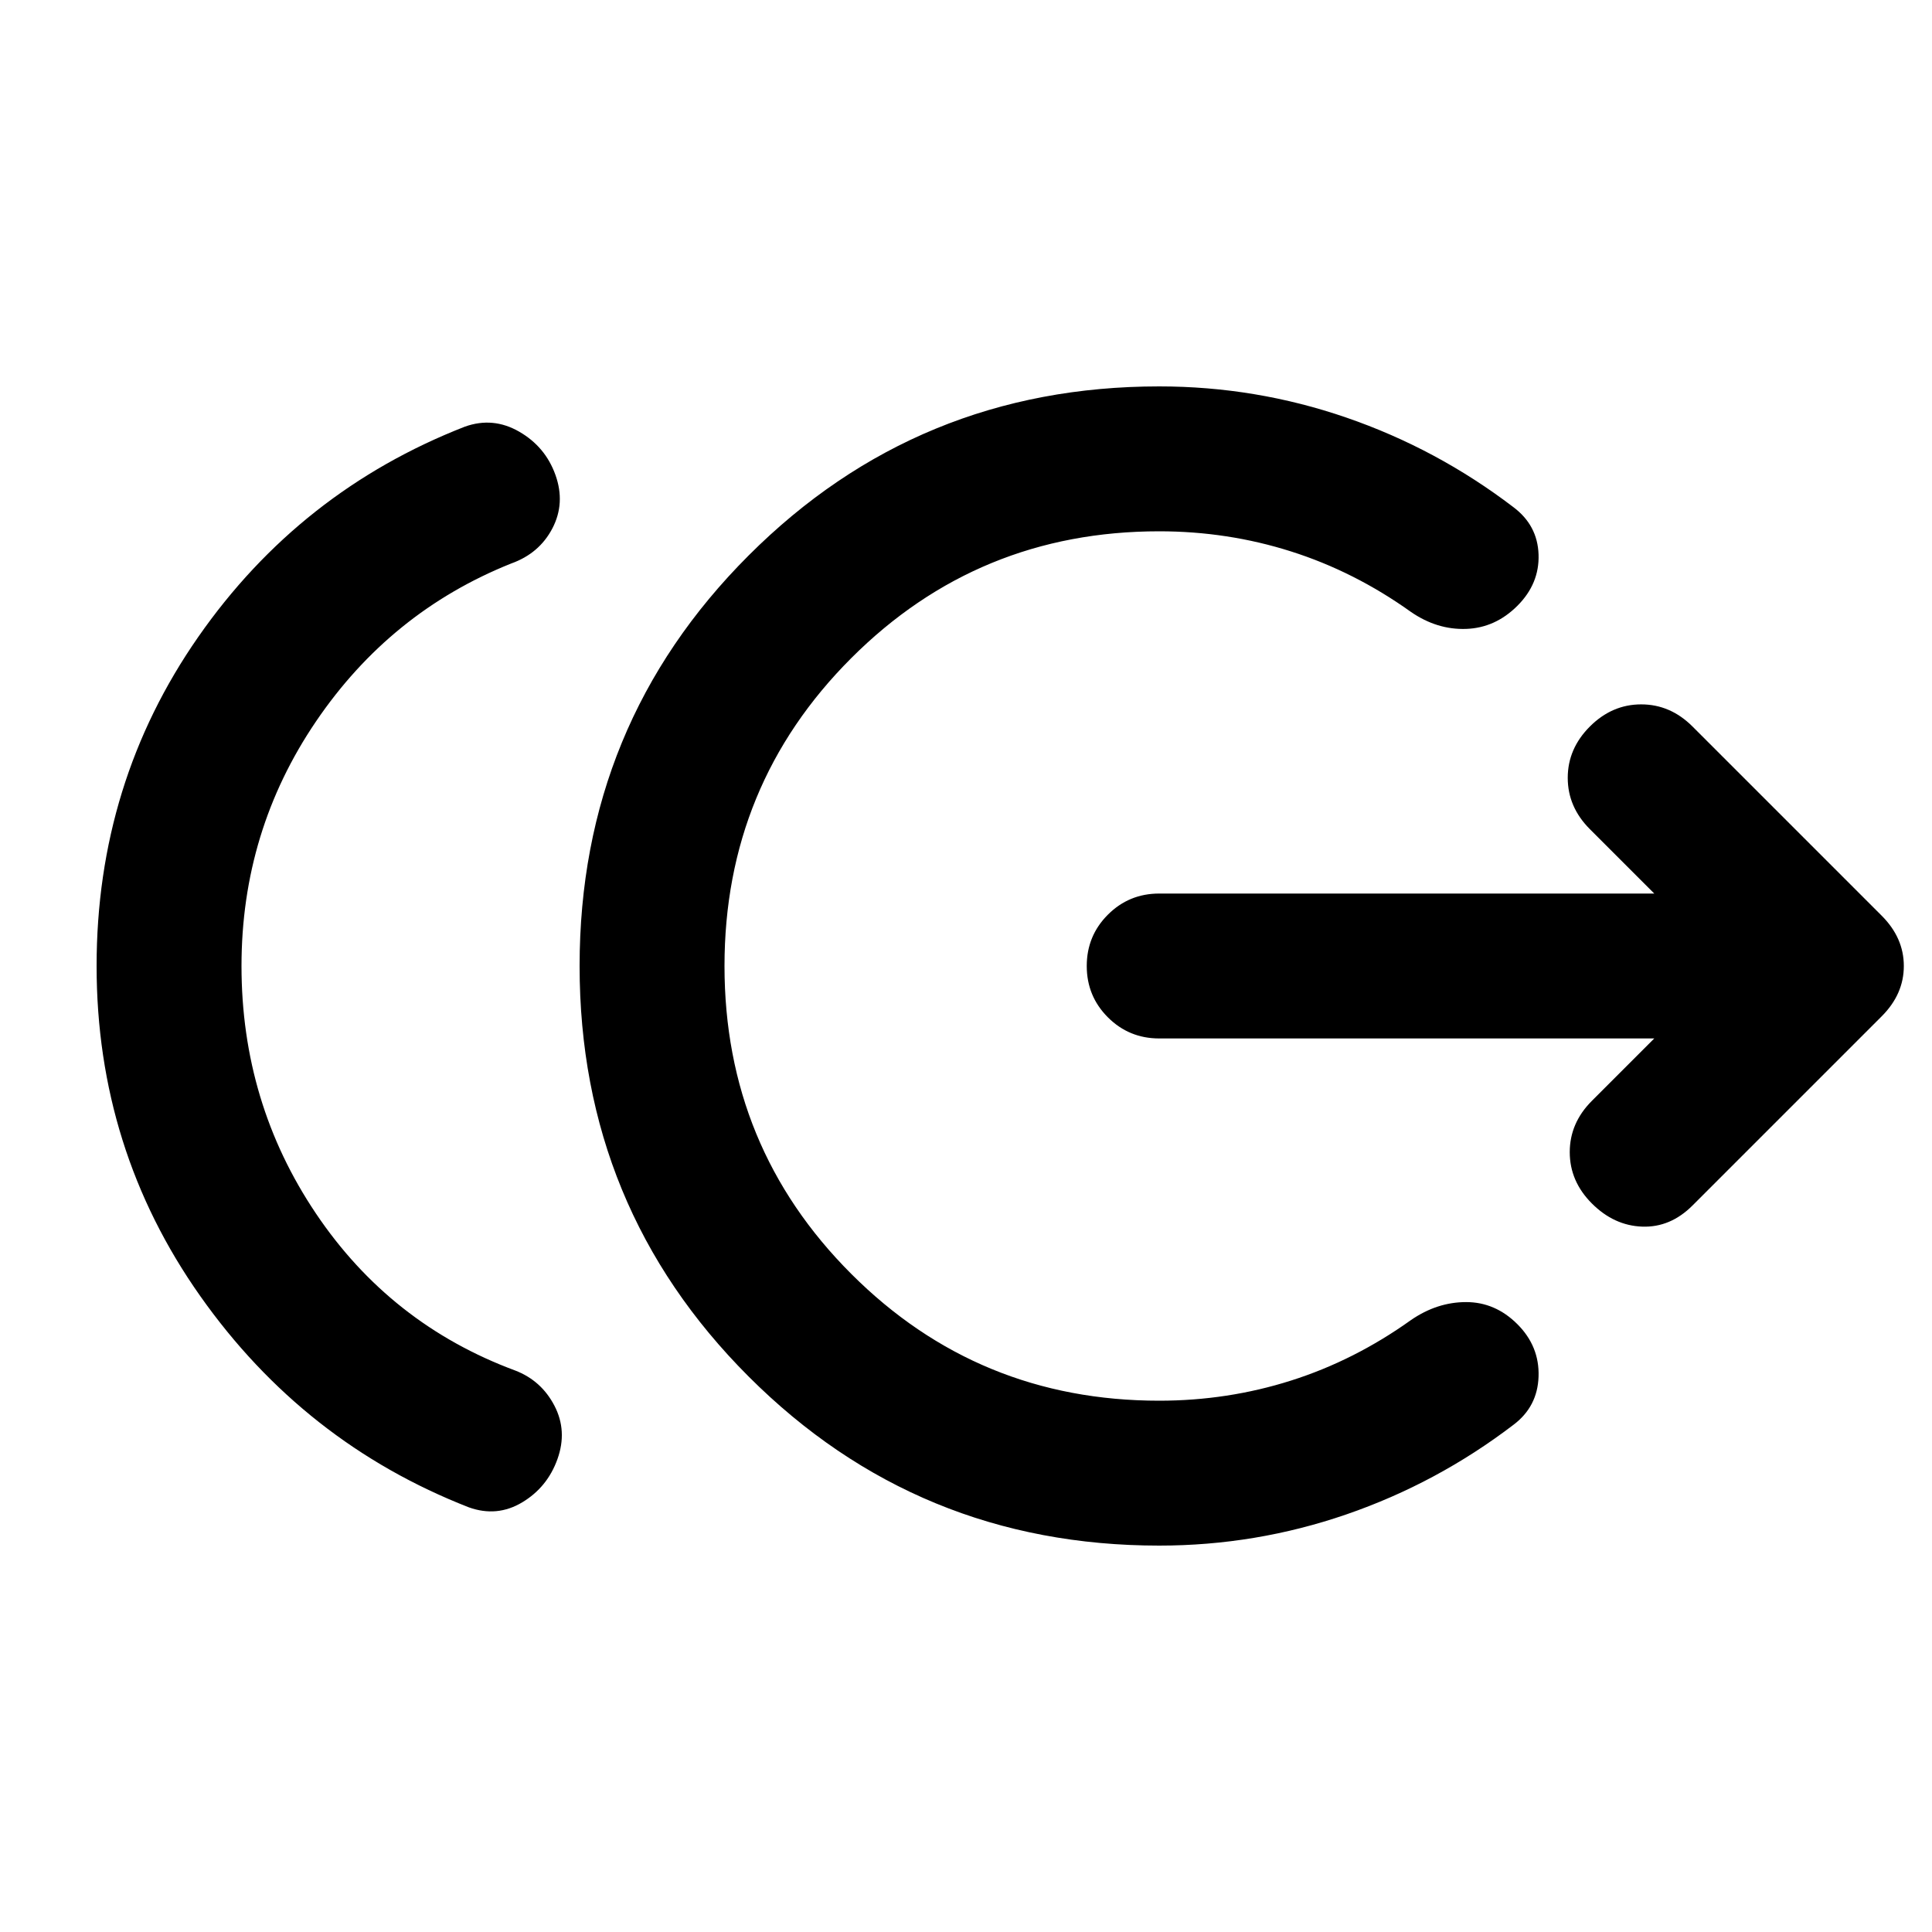 <svg xmlns="http://www.w3.org/2000/svg" height="20" viewBox="0 -960 960 960" width="20"><path d="M120-480q0 68 37 123t99 78q13 5 19.5 17.5T277-235q-5 14-17.5 21.5T233-211q-82-32-133.5-105T48-480q0-91 50.5-163.5T231-748q14-5 27 2.5t18 21.5q5 14-1.5 26.5T254-680q-60 24-97 78.5T120-480Zm456 288q-120 0-204-84t-84-204q0-120 84-204t204-84q48 0 93 15.5t83 44.5q12 9 12.5 23.5T754-659q-11 11-25.5 11.5T701-656q-28-20-59.5-30T576-696q-90 0-153 63t-63 153q0 90 63 153t153 63q34 0 65.5-10t59.5-30q13-9 27.5-9t25.5 11q11 11 10.5 26T752-252q-38 29-83 44.5T576-192Zm246-252H576q-15 0-25.5-10.5T540-480q0-15 10.5-25.5T576-516h246l-32-32q-11-11-11-25.5t11-25.5q11-11 25.5-11t25.5 11l94 94q11 11 11 25t-11 25l-94 94q-11 11-25 10.5T791-362q-11-11-11-25.5t11-25.5l31-31Z"/></svg>
